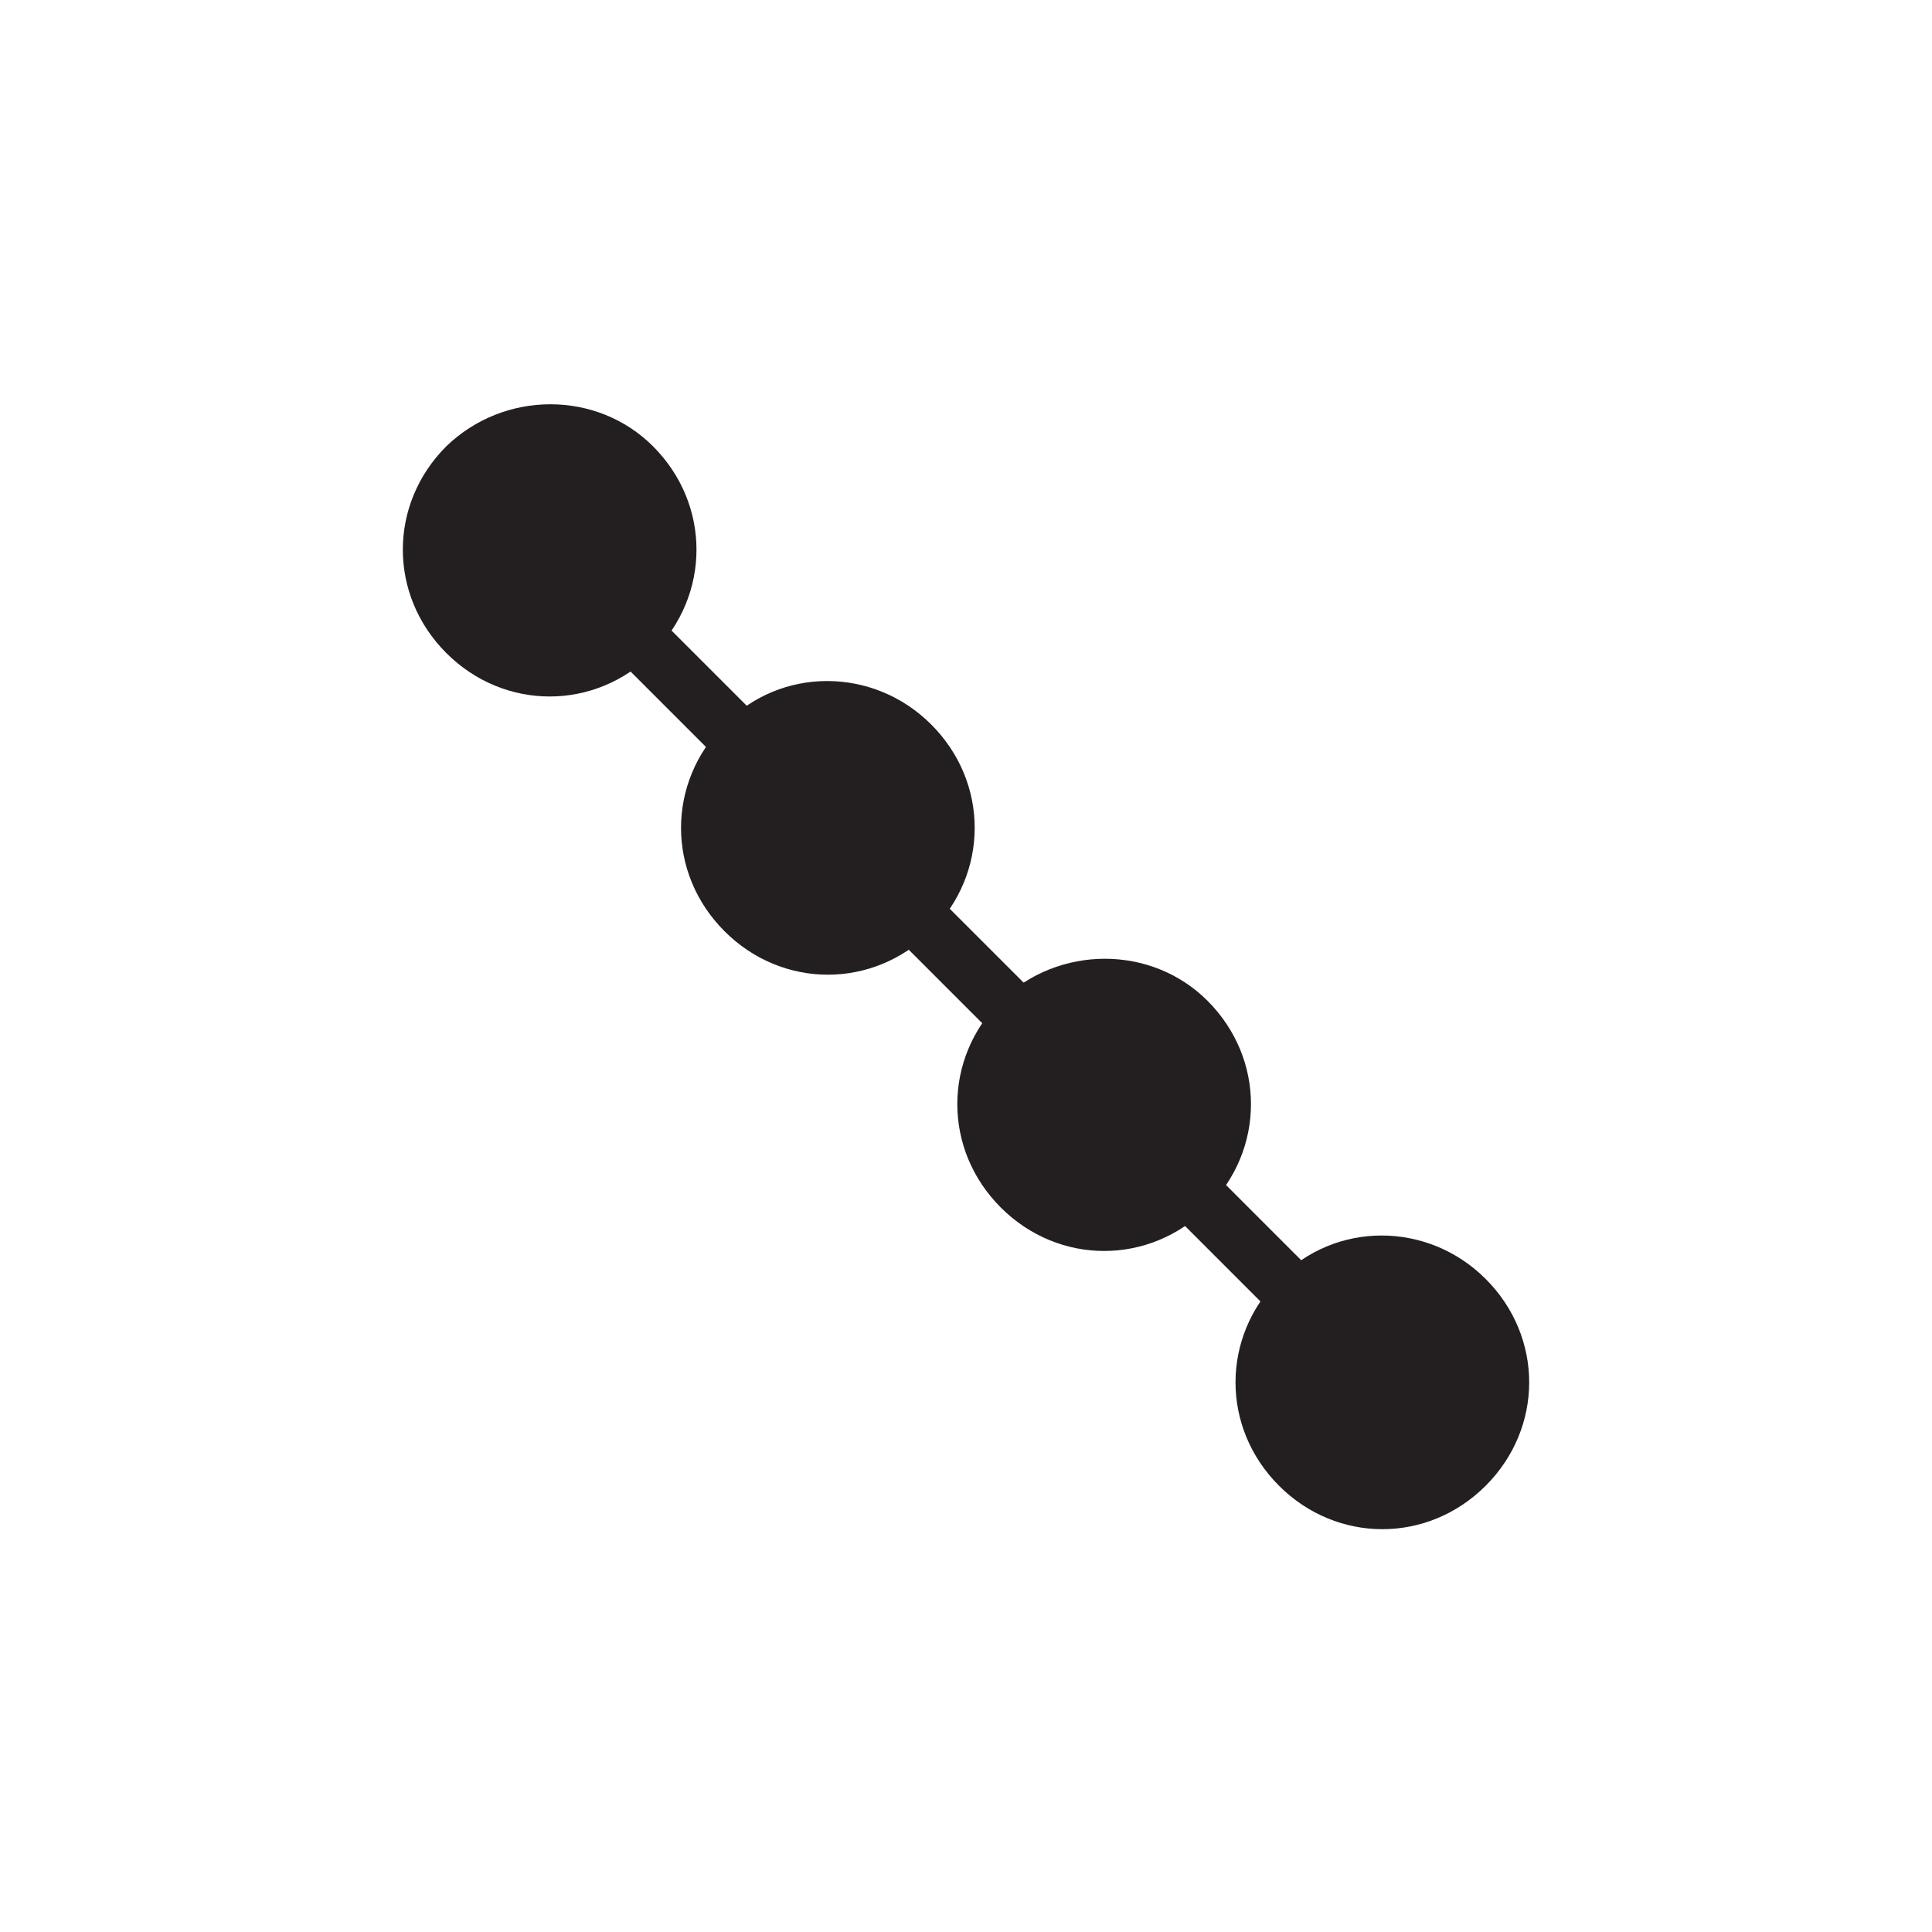 <?xml version="1.0" encoding="utf-8"?>
<!-- Generator: Adobe Illustrator 26.4.1, SVG Export Plug-In . SVG Version: 6.00 Build 0)  -->
<svg version="1.1" id="Layer_1" xmlns="http://www.w3.org/2000/svg" xmlns:xlink="http://www.w3.org/1999/xlink" x="0px" y="0px"
	 viewBox="0 0 100 100" style="enable-background:new 0 0 100 100;" xml:space="preserve">
<style type="text/css">
	.st0{fill:#231F20;}
	.st1{fill:none;stroke:#231F20;stroke-width:3;stroke-miterlimit:10;}
</style>
<g>
	<path class="st0" d="M62.5,51.8c3,3,3,7.7,0,10.7c-3,3-7.7,3-10.7,0c-3-3-3-7.7,0-10.7C54.8,48.9,59.6,48.9,62.5,51.8"/>
	<path class="st0" d="M48.2,37.5c3,3,3,7.7,0,10.7c-3,3-7.7,3-10.7,0c-3-3-3-7.7,0-10.7C40.4,34.5,45.2,34.5,48.2,37.5"/>
	<path class="st0" d="M33.8,23.1c3,3,3,7.7,0,10.7c-3,3-7.7,3-10.7,0c-3-3-3-7.7,0-10.7C26.1,20.2,30.9,20.2,33.8,23.1"/>
	<path class="st0" d="M76.9,66.2c3,3,3,7.7,0,10.7c-3,3-7.7,3-10.7,0c-3-3-3-7.7,0-10.7C69.1,63.2,73.9,63.2,76.9,66.2"/>
</g>
<line class="st1" x1="29.5" y1="29.5" x2="70.5" y2="70.5"/>
</svg>

